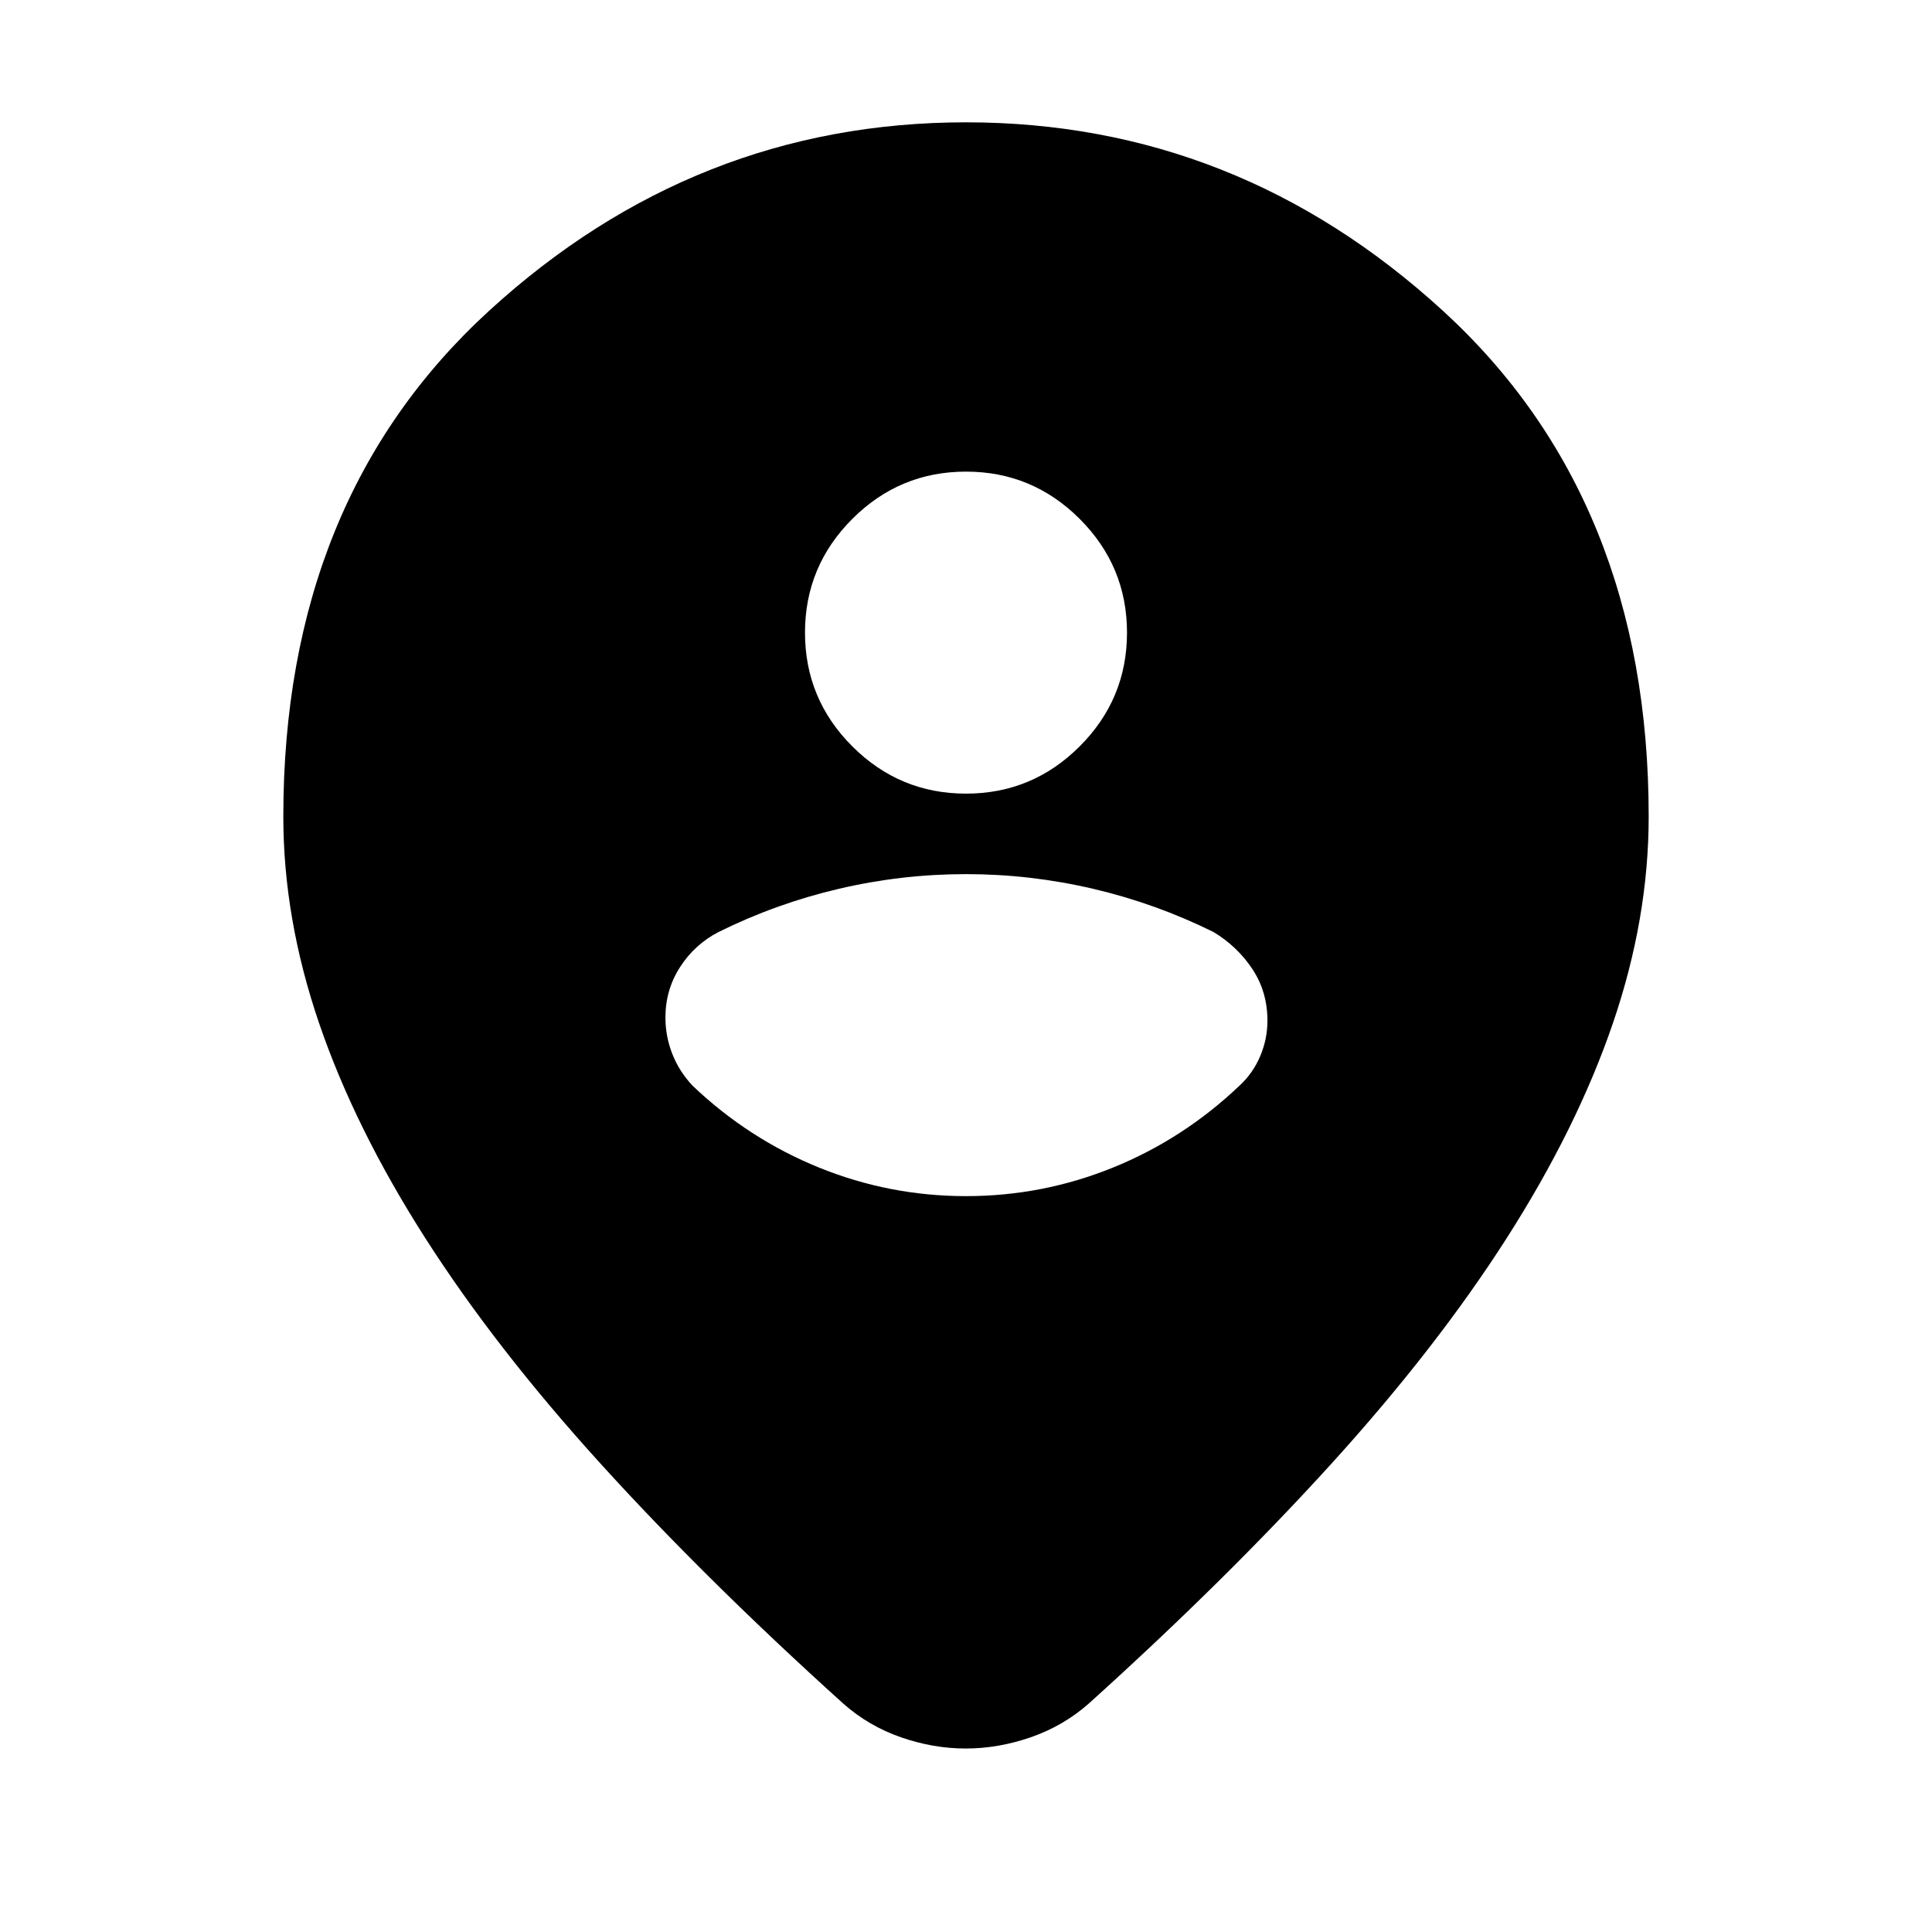<svg xmlns="http://www.w3.org/2000/svg" height="24" viewBox="0 -960 960 960" width="24"><path d="M479.87-91.17q-16.13 0-32.16-5.57-16.03-5.56-28.62-16.69-68.39-61.7-120.66-119.27-52.26-57.56-87.17-112.19-34.91-54.63-52.7-106.67-17.78-52.05-17.78-102.7 0-157.76 102.3-251.36 102.29-93.6 236.92-93.6t236.92 93.6q102.3 93.6 102.3 251.36 0 50.65-17.78 102.7-17.79 52.04-52.7 106.67-34.91 54.63-87.17 112.19-52.27 57.57-120.66 119.27-12.67 11.13-28.79 16.69-16.13 5.57-32.25 5.57Zm.13-474.48q33 0 56.5-23.5t23.5-56.5q0-33-23.5-56.5t-56.5-23.5q-33 0-56.5 23.5t-23.5 56.5q0 33 23.5 56.5t56.5 23.5Zm0 200q38.04 0 73-14.18 34.96-14.17 62.83-40.65 6.69-6.13 10.32-14.64 3.63-8.52 3.63-17.69 0-14.41-7.48-25.67-7.47-11.26-19.3-18.39-28.61-14.17-59.78-21.48-31.18-7.3-63.22-7.3t-63.22 7.3q-31.17 7.31-59.78 21.48-11.83 6.13-19.09 17.41-7.26 11.28-7.26 25.07 0 9.37 3.42 18.08 3.41 8.7 10.1 15.83Q372.04-394 407-379.83q34.96 14.18 73 14.18Z"/></svg>